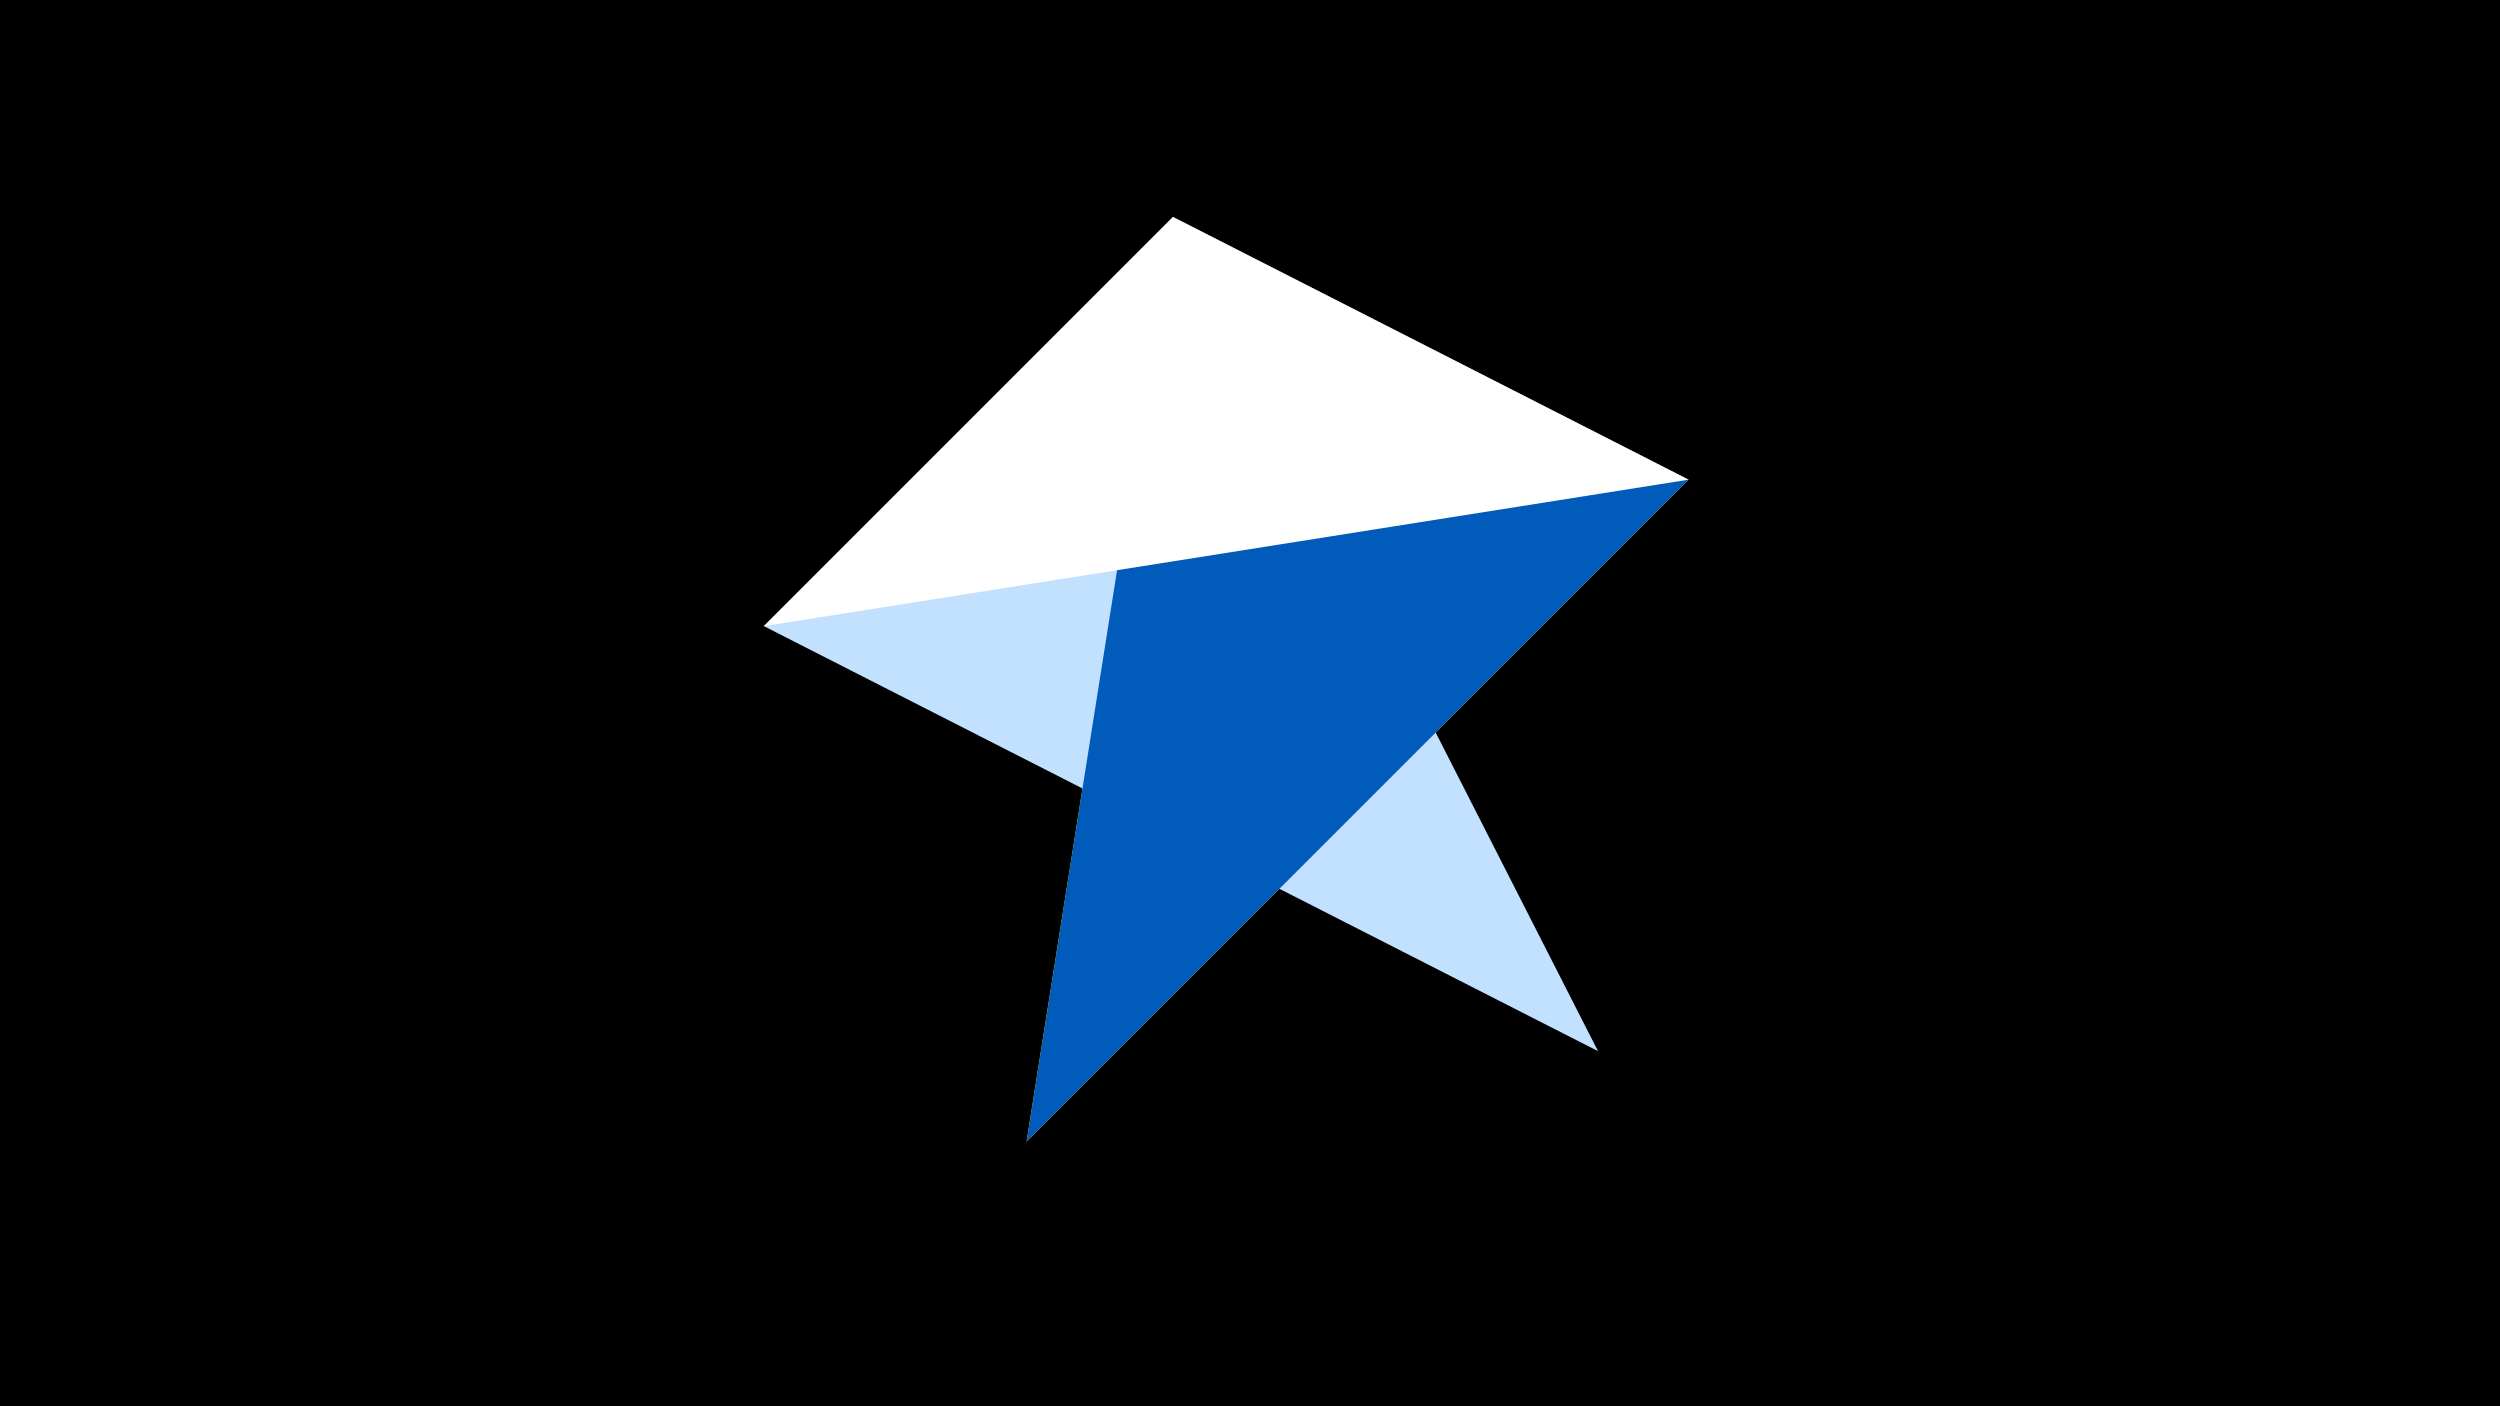 <svg width="1200" height="675" viewBox="-500 -500 1200 675" xmlns="http://www.w3.org/2000/svg"><title>juwel 19454</title><path d="M-500-500h1200v675h-1200z" fill="#000"/><path d="M-7.255,48L310.5,-269.755 63.042,-395.841 Z" fill="#fff500"/><path d="M267.054,4.554L63.042,-395.841 -133.341,-199.458 Z" fill="#c2e1ff"/><path d="M63.042,-395.841L-7.255,48 310.5,-269.755 Z" fill="#005bbb"/><path d="M-133.341,-199.458L310.5,-269.755 63.042,-395.841 Z" fill="#fff"/></svg>